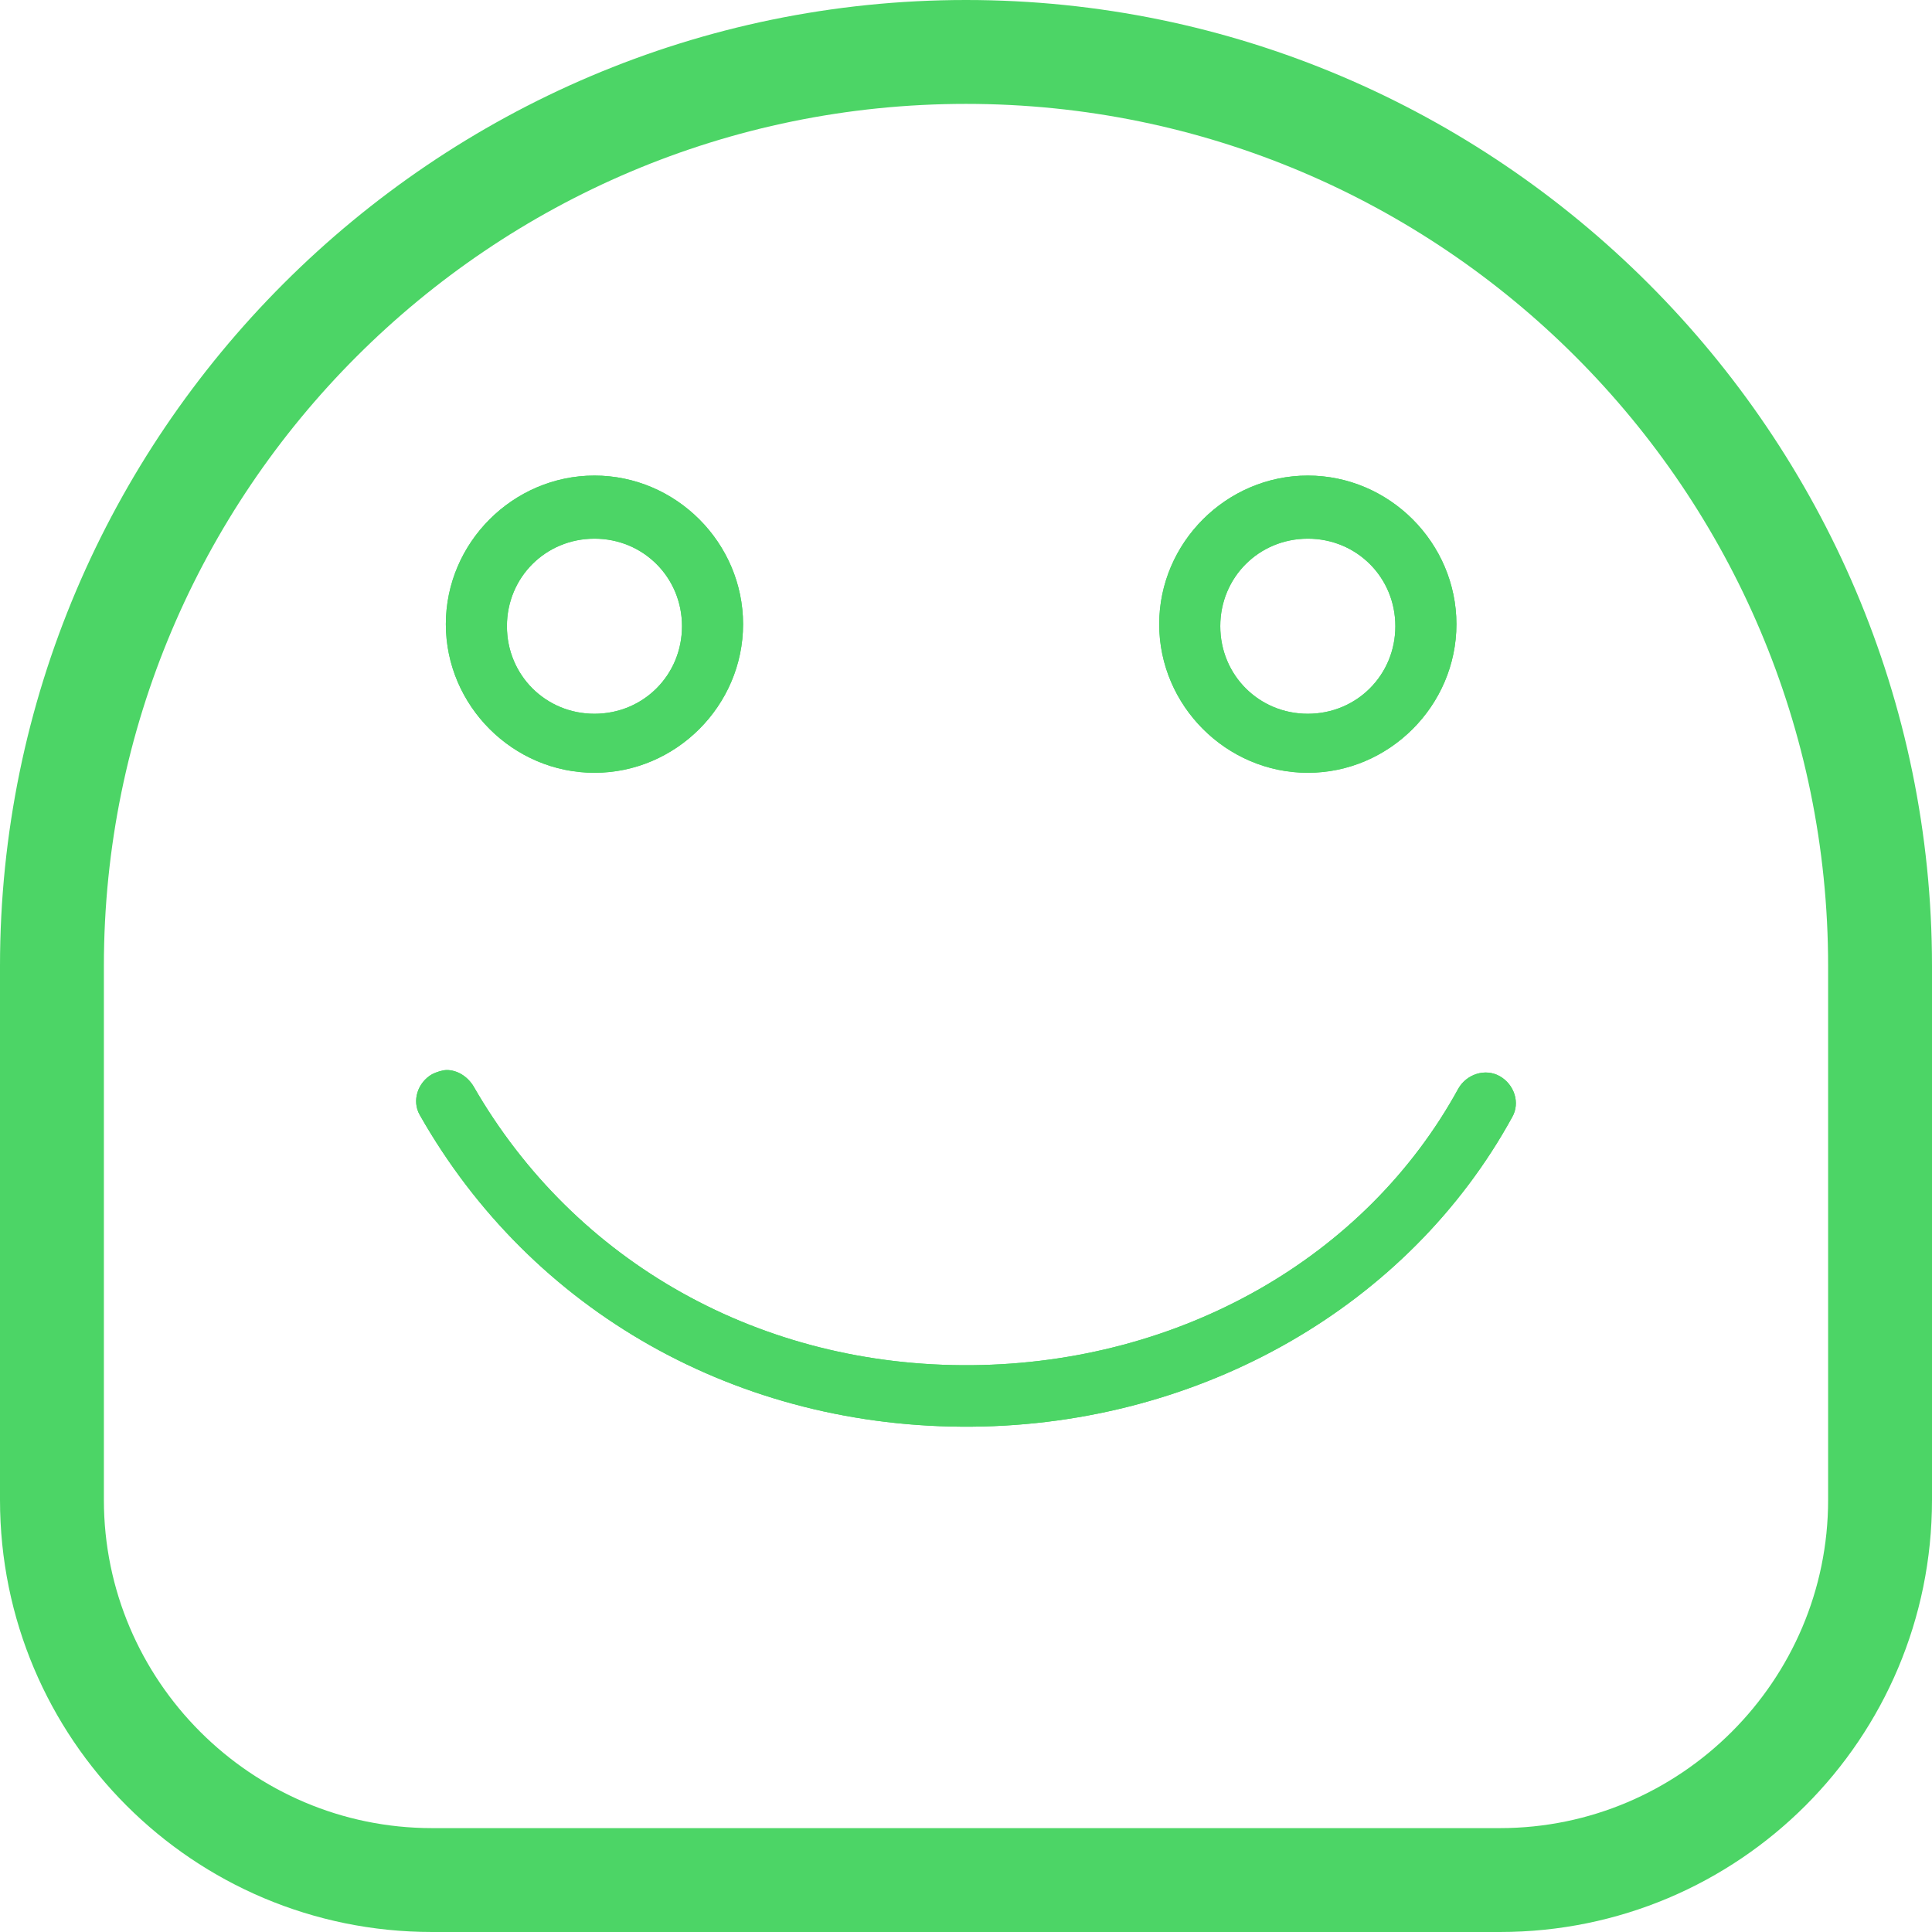 <?xml version="1.0" encoding="UTF-8"?>
<svg width="65px" height="65px" viewBox="0 0 65 65" version="1.1" xmlns="http://www.w3.org/2000/svg" xmlns:xlink="http://www.w3.org/1999/xlink">
    <!-- Generator: Sketch 48.2 (47327) - http://www.bohemiancoding.com/sketch -->
    <title>ic_sucess</title>
    <desc>Created with Sketch.</desc>
    <defs></defs>
    <g id="aviso-de-indisponibilidade-copy-2" stroke="none" stroke-width="1" fill="none" fill-rule="evenodd" transform="translate(-148, -260)">
        <g id="Group-4" transform="translate(33, 188)" fill="#4CD566" fill-rule="nonzero">
            <g id="ic_sucess" transform="translate(115, 72)">
                <path d="M15.03,48 C14.89,48 14.682,47.931 14.542,47.862 C14.055,47.586 13.846,46.966 14.125,46.483 C17.883,39.863 24.844,35.932 32.709,36.001 C40.435,36.07 47.395,40.07 50.875,46.414 C51.154,46.897 50.945,47.517 50.458,47.793 C49.97,48.069 49.344,47.862 49.066,47.379 C45.933,41.656 39.669,38.139 32.709,38.07 C25.609,38.001 19.345,41.518 15.934,47.448 C15.726,47.793 15.378,48 15.03,48 Z" id="Shape" transform="translate(32.5, 42) scale(1, -1) translate(-32.5, -42) "></path>
                <path d="M20,26 C17.26,26 15,23.74 15,21 C15,18.26 17.26,16 20,16 C22.74,16 25,18.26 25,21 C25,23.74 22.74,26 20,26 Z M20,18.123 C18.356,18.123 17.055,19.425 17.055,21.068 C17.055,22.712 18.356,24.014 20,24.014 C21.644,24.014 22.945,22.712 22.945,21.068 C22.945,19.425 21.644,18.123 20,18.123 Z" id="Shape"></path>
                <path d="M44,26 C41.26,26 39,23.74 39,21 C39,18.26 41.26,16 44,16 C46.74,16 49,18.26 49,21 C49,23.74 46.74,26 44,26 Z M44,18.123 C42.356,18.123 41.055,19.425 41.055,21.068 C41.055,22.712 42.356,24.014 44,24.014 C45.644,24.014 46.945,22.712 46.945,21.068 C46.945,19.425 45.644,18.123 44,18.123 Z" id="Shape"></path>
                <path d="M15.03,48 C14.89,48 14.682,47.931 14.542,47.862 C14.055,47.586 13.846,46.966 14.125,46.483 C17.883,39.863 24.844,35.932 32.709,36.001 C40.435,36.07 47.395,40.07 50.875,46.414 C51.154,46.897 50.945,47.517 50.458,47.793 C49.97,48.069 49.344,47.862 49.066,47.379 C45.933,41.656 39.669,38.139 32.709,38.07 C25.609,38.001 19.345,41.518 15.934,47.448 C15.726,47.793 15.378,48 15.03,48 Z" id="Shape" transform="translate(32.5, 42) scale(1, -1) translate(-32.5, -42) "></path>
                <path d="M20,26 C17.26,26 15,23.74 15,21 C15,18.26 17.26,16 20,16 C22.74,16 25,18.26 25,21 C25,23.74 22.74,26 20,26 Z M20,18.123 C18.356,18.123 17.055,19.425 17.055,21.068 C17.055,22.712 18.356,24.014 20,24.014 C21.644,24.014 22.945,22.712 22.945,21.068 C22.945,19.425 21.644,18.123 20,18.123 Z" id="Shape"></path>
                <path d="M44,26 C41.26,26 39,23.74 39,21 C39,18.26 41.26,16 44,16 C46.74,16 49,18.26 49,21 C49,23.74 46.74,26 44,26 Z M44,18.123 C42.356,18.123 41.055,19.425 41.055,21.068 C41.055,22.712 42.356,24.014 44,24.014 C45.644,24.014 46.945,22.712 46.945,21.068 C46.945,19.425 45.644,18.123 44,18.123 Z" id="Shape"></path>
                <path d="M50.462,65 L14.538,65 C6.5,65 0,58.5 0,50.462 L0,32.5 C0,14.608 14.608,0 32.5,0 C50.392,0 65,14.608 65,32.5 L65,50.462 C65,58.5 58.5,65 50.462,65 Z M32.5,3.495 C16.495,3.495 3.495,16.495 3.495,32.5 L3.495,50.462 C3.495,56.543 8.457,61.505 14.538,61.505 L50.462,61.505 C56.543,61.505 61.505,56.543 61.505,50.462 L61.505,32.5 C61.505,16.495 48.505,3.495 32.5,3.495 Z" id="Shape"></path>
            </g>
        </g>
    </g>
</svg>